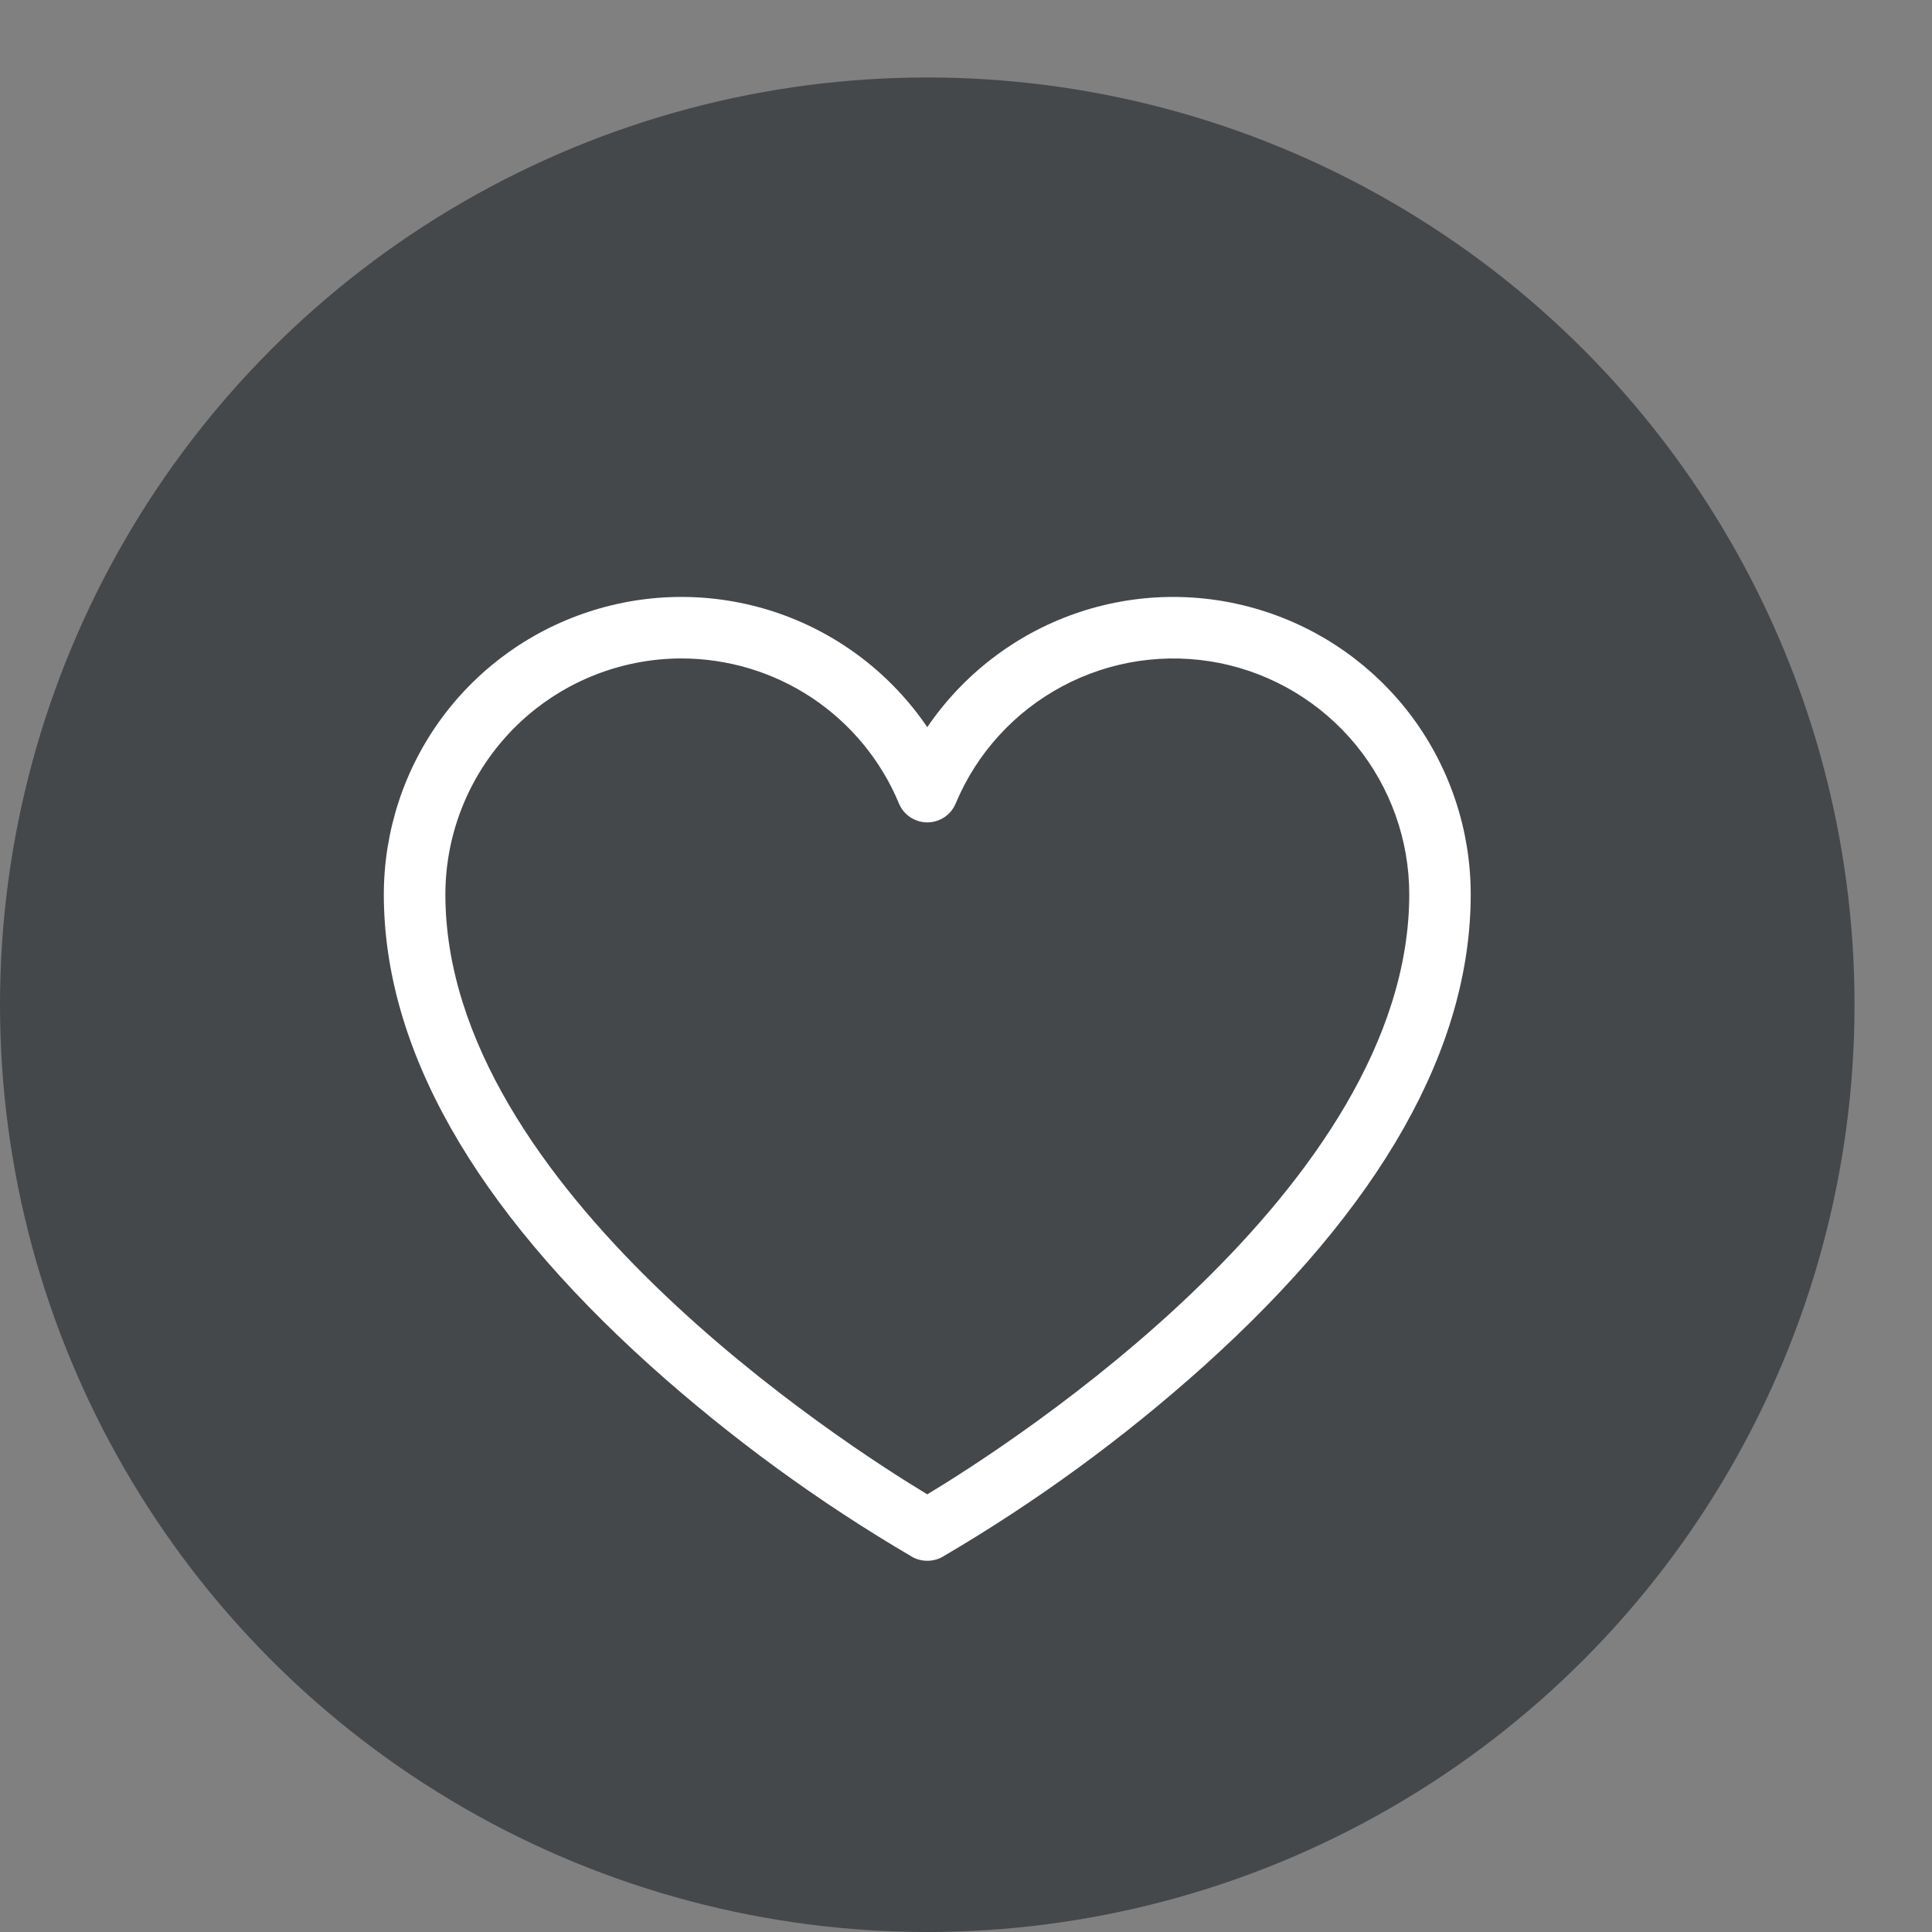 <svg width="21" height="21" viewBox="0 0 21 21" fill="none" xmlns="http://www.w3.org/2000/svg">
<rect x="0" y="0" width="21" height="21" fill="#808080" stroke="none"/>
<circle cx="10.079" cy="10.921" r="10.079" fill="#45484B"/>
<path d="M10.079 16.965C10.022 16.965 9.966 16.951 9.916 16.923C8.9 16.328 7.946 15.632 7.069 14.845C5.147 13.115 4.172 11.391 4.172 9.721C4.173 9.03 4.394 8.356 4.805 7.8C5.216 7.244 5.794 6.835 6.455 6.632C7.116 6.428 7.825 6.442 8.477 6.671C9.129 6.9 9.691 7.333 10.079 7.904C10.468 7.333 11.03 6.9 11.682 6.671C12.334 6.442 13.043 6.428 13.704 6.632C14.364 6.835 14.943 7.244 15.354 7.8C15.764 8.356 15.986 9.03 15.986 9.721C15.986 11.391 15.012 13.115 13.089 14.845C12.213 15.632 11.259 16.328 10.243 16.923C10.193 16.951 10.137 16.965 10.079 16.965ZM7.405 7.157C6.725 7.158 6.073 7.429 5.593 7.909C5.112 8.39 4.842 9.041 4.841 9.721C4.841 12.915 9.176 15.698 10.079 16.243C10.983 15.698 15.318 12.915 15.318 9.721C15.318 9.128 15.112 8.554 14.737 8.096C14.361 7.638 13.838 7.324 13.258 7.207C12.677 7.091 12.073 7.179 11.55 7.458C11.027 7.736 10.616 8.187 10.388 8.733C10.363 8.794 10.32 8.846 10.265 8.883C10.21 8.919 10.145 8.939 10.079 8.939C10.014 8.939 9.949 8.919 9.894 8.883C9.839 8.846 9.796 8.794 9.771 8.733C9.577 8.266 9.248 7.867 8.827 7.586C8.406 7.306 7.911 7.157 7.405 7.157Z" fill="white"/>
</svg>
